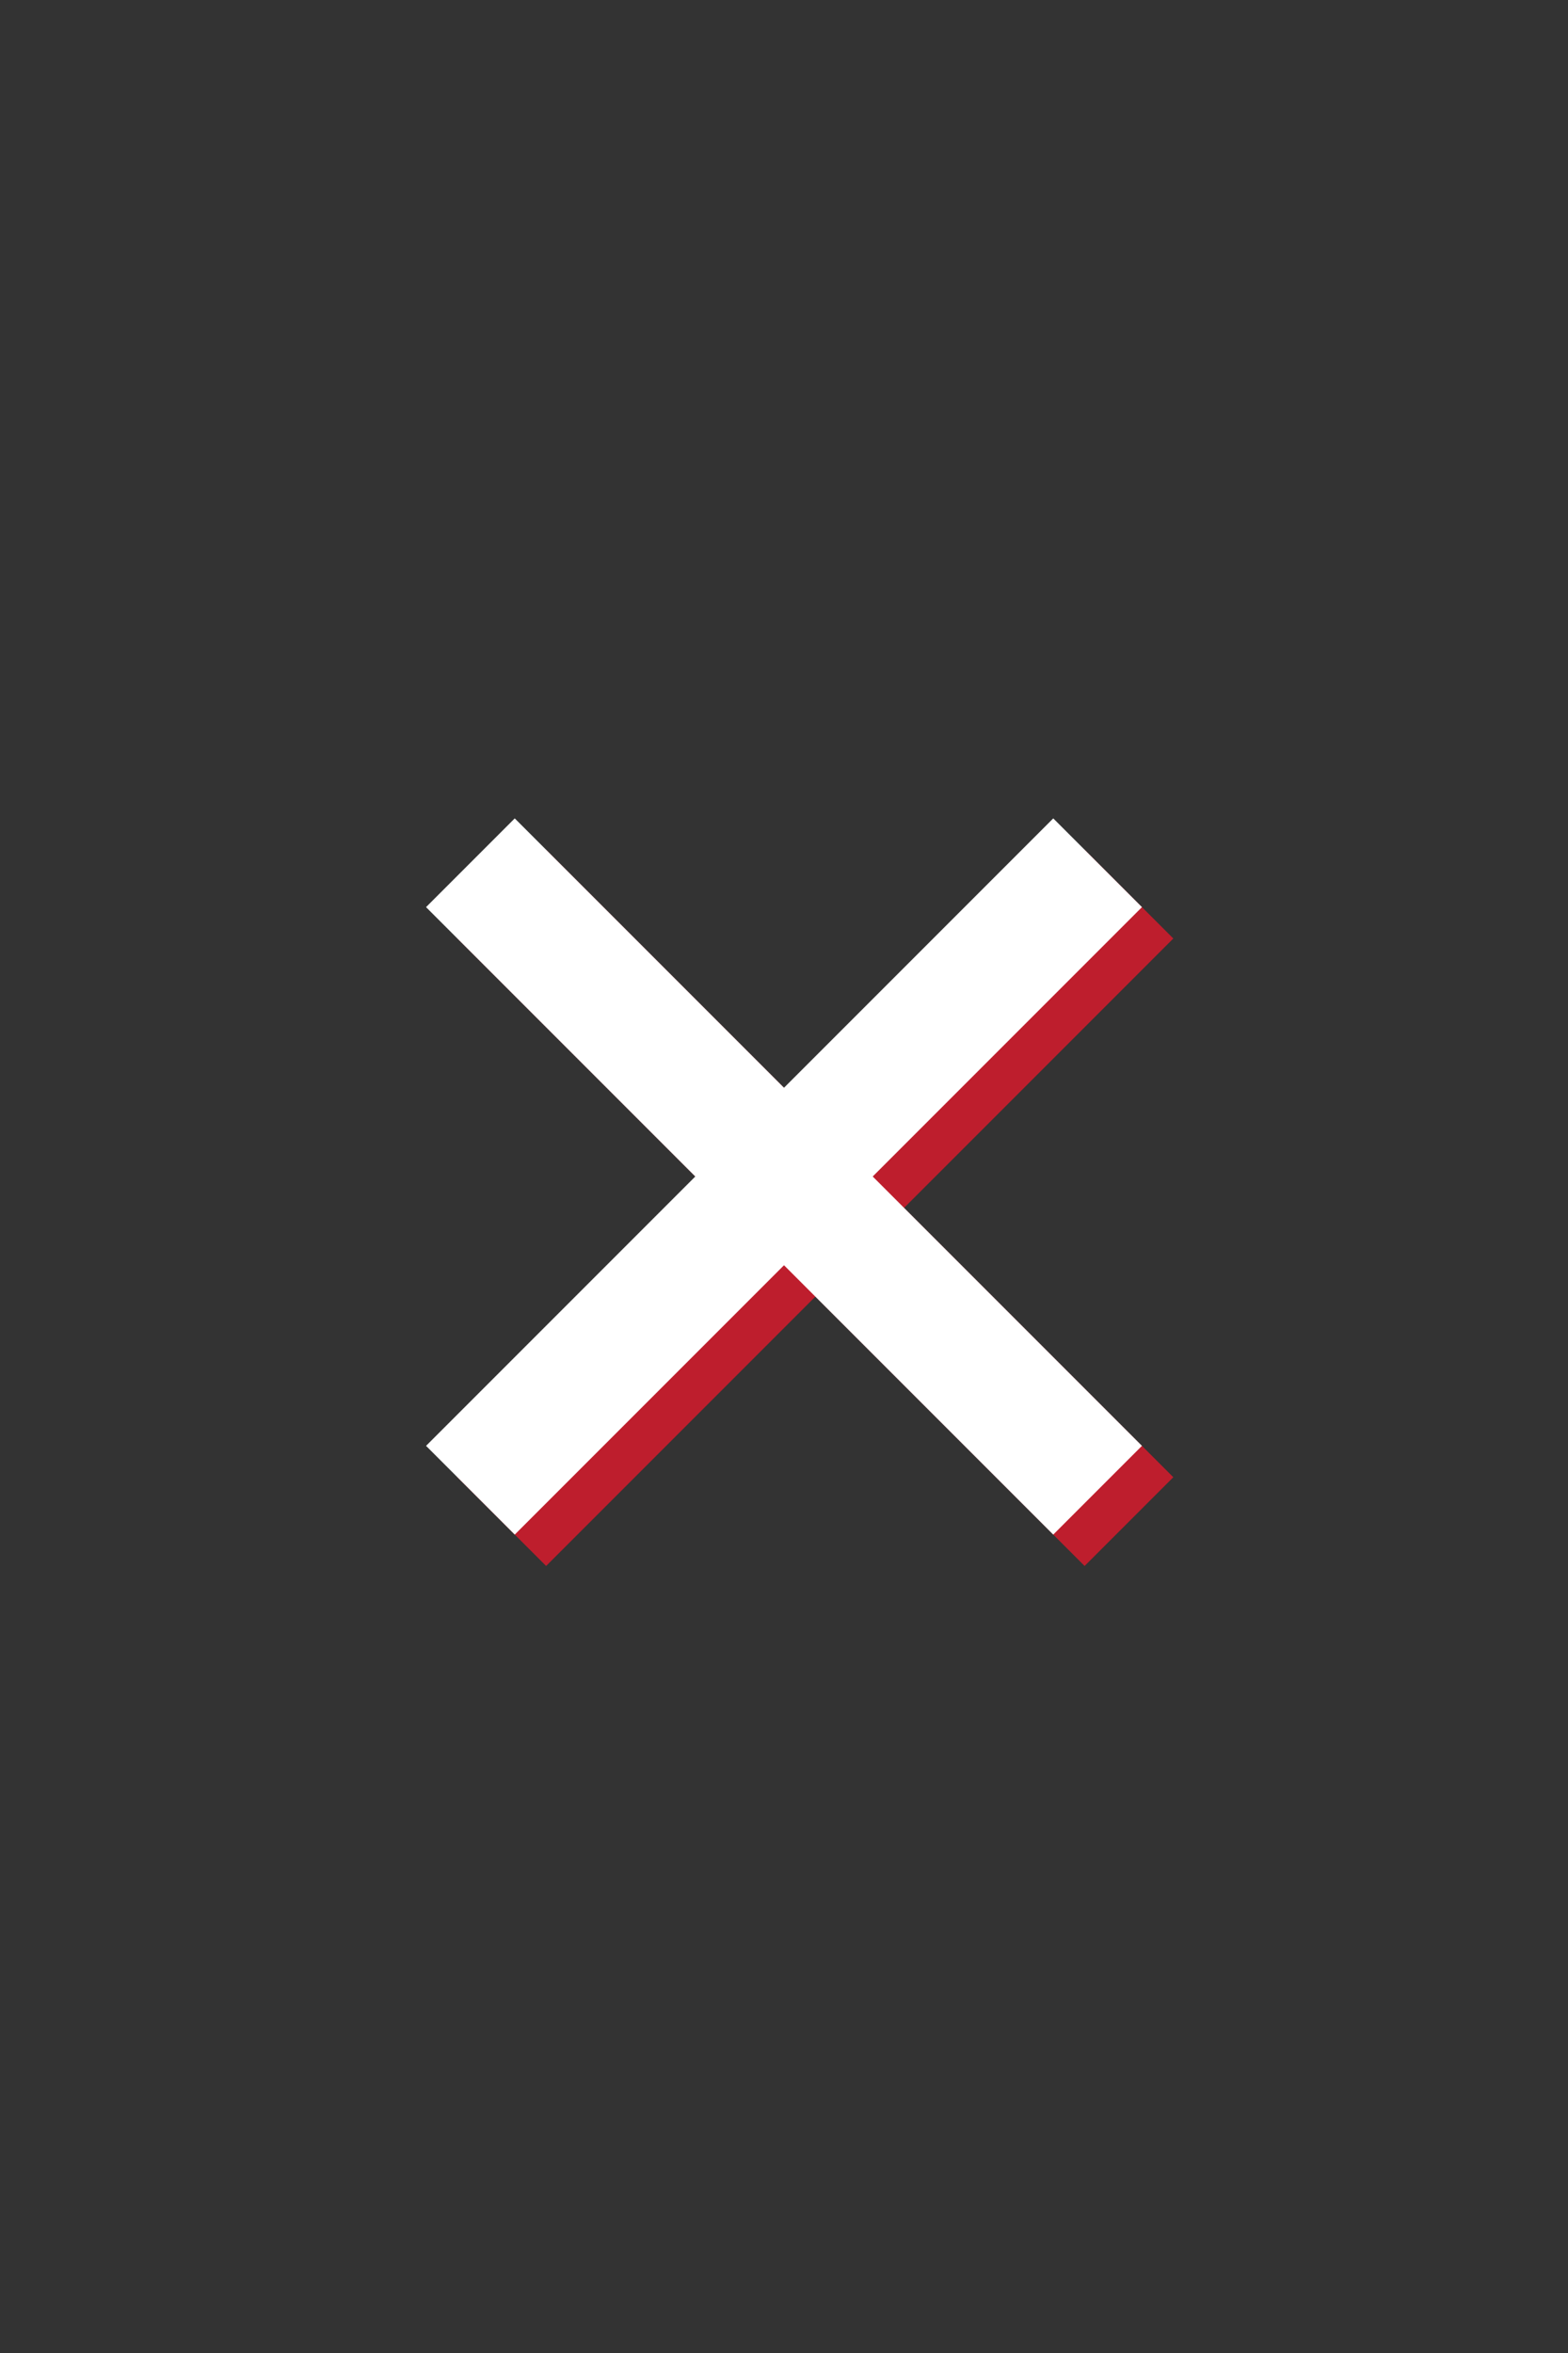 <svg version="1.0" id="Calque_52" xmlns="http://www.w3.org/2000/svg" x="0" y="0" viewBox="0 0 100 150" style="enable-background:new 0 0 100 150" xml:space="preserve"><rect x="0" y="0" width="100" height="150" fill="#333333" stroke="none"/><style>.st0,.st1{fill:none;stroke:#be1e2d;stroke-width:8;stroke-miterlimit:10}.st1{stroke:#fff}</style><g id="cancel"><g id="圖層_8"><g id="圖層_6"><path id="XMLID_24_" class="st0" d="m32 57 40 40"/></g><g id="圖層_6_拷貝"><path id="XMLID_85_" class="st0" d="m32 97 40-40"/></g></g><g id="圖層_8_拷貝"><g id="圖層_6_拷貝_2_1_"><path id="XMLID_26_" class="st1" d="m30 55 40 40"/></g><g id="圖層_6_拷貝_2"><path id="XMLID_82_" class="st1" d="m30 95 40-40"/></g></g></g></svg>